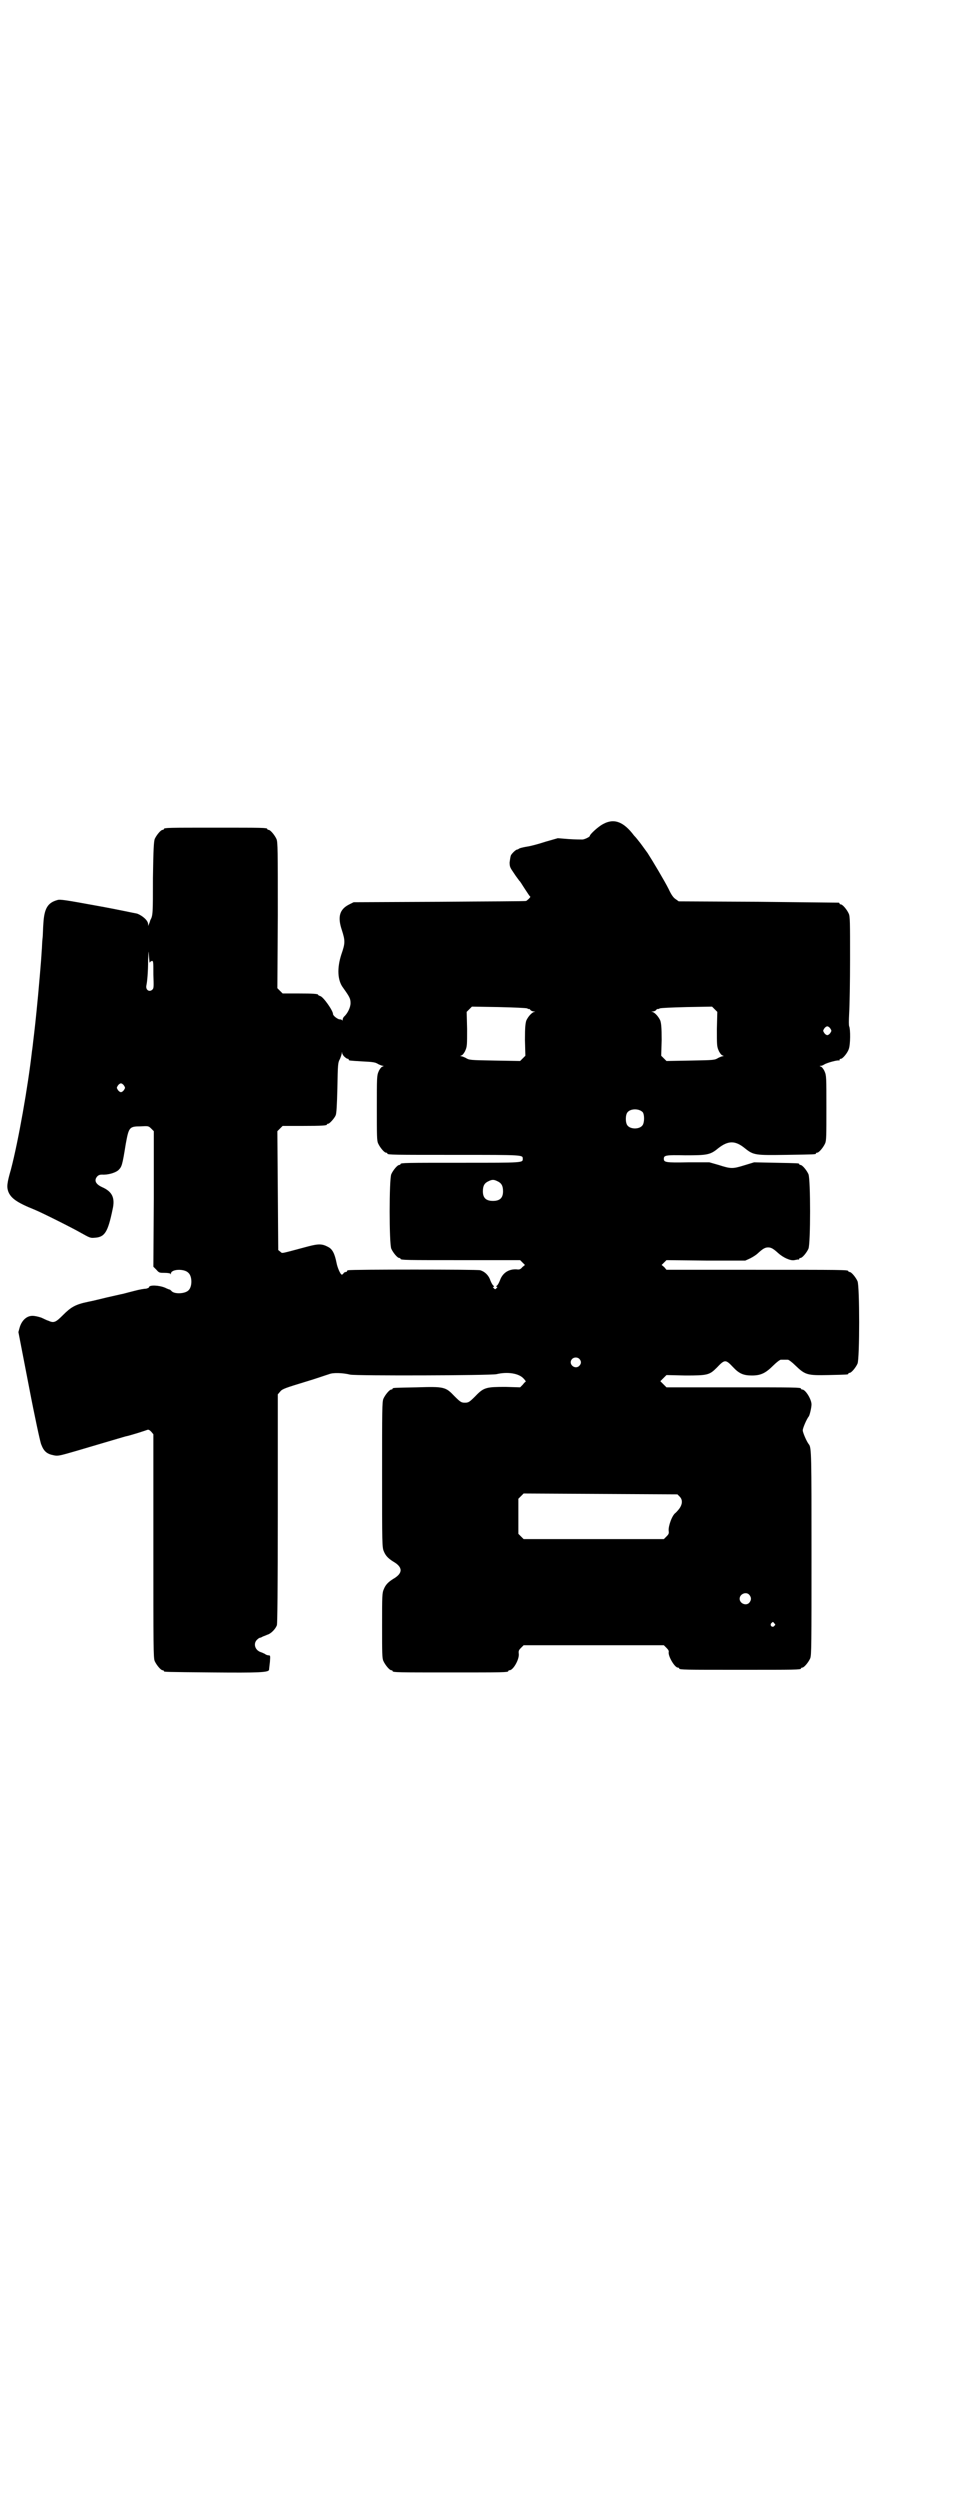 <?xml version="1.0" standalone="no"?>
<!DOCTYPE svg PUBLIC "-//W3C//DTD SVG 20010904//EN"
 "http://www.w3.org/TR/2001/REC-SVG-20010904/DTD/svg10.dtd">
<svg version="1.0" xmlns="http://www.w3.org/2000/svg"
 width="1100pt" height="2850pt" viewBox="0 0 1100 2850"
 preserveAspectRatio="xMidYMid meet">
<g transform="translate(0,2850) scale(0.5,-0.5)"
fill="#000000" stroke="none">
<path d="M1376 3821 c-10 -5 -30 -23 -30 -27 0 -2 -12 -8 -17 -8 -3 0 -17 0
-31 1 l-25 2 -28 -8 c-15 -5 -34 -10 -41 -11 -7 -1 -15 -3 -18 -4 -3 -2 -5 -3
-6 -3 -3 0 -12 -9 -14 -13 -1 -2 -2 -9 -3 -16 0 -10 1 -12 10 -25 5 -8 11 -15
12 -17 2 -1 7 -10 13 -19 6 -9 11 -17 12 -17 1 0 0 -2 -3 -5 -3 -3 -6 -5 -6
-5 0 -1 -89 -1 -197 -2 l-197 -1 -10 -5 c-22 -11 -27 -28 -17 -58 8 -25 8 -30
-1 -56 -10 -31 -9 -59 4 -76 15 -21 17 -25 17 -35 0 -10 -7 -24 -15 -31 -1 -1
-3 -4 -3 -7 0 -2 -1 -3 -1 -1 -1 1 -3 2 -6 2 -4 0 -15 8 -15 12 0 8 -22 39
-29 41 -3 1 -5 2 -5 3 0 2 -10 3 -46 3 l-35 0 -6 6 -6 6 1 166 c0 148 0 167
-3 174 -4 9 -14 21 -18 21 -2 0 -3 1 -3 2 0 3 -12 3 -118 3 -106 0 -118 0
-118 -3 0 -1 -1 -2 -3 -2 -4 0 -14 -12 -18 -21 -2 -7 -3 -21 -4 -89 0 -82 0
-85 -6 -96 -1 -4 -3 -9 -4 -11 0 -3 -1 -2 -1 2 0 8 -12 19 -25 24 -6 1 -47 10
-92 18 -71 13 -84 15 -90 13 -22 -6 -30 -19 -32 -53 -1 -12 -1 -28 -2 -35 -1
-7 -1 -21 -2 -30 -1 -21 -6 -75 -8 -98 -6 -63 -8 -79 -11 -104 -1 -8 -2 -19
-3 -24 -9 -80 -31 -205 -48 -270 -9 -31 -10 -40 -6 -51 6 -15 20 -25 60 -41
17 -7 85 -41 106 -53 18 -10 21 -12 30 -11 24 1 31 12 42 65 6 26 -1 40 -23
50 -16 7 -20 16 -12 25 3 3 6 4 11 4 13 -1 30 4 37 10 8 8 9 10 17 60 7 38 8
40 34 40 17 1 18 1 24 -5 l6 -6 0 -154 -1 -155 7 -7 c6 -7 7 -7 19 -7 7 0 12
-1 13 -2 0 -2 1 -2 1 0 0 11 31 12 40 2 9 -8 9 -32 0 -40 -8 -8 -33 -9 -39 -1
-1 1 -3 3 -4 3 -1 0 -6 2 -10 4 -14 6 -37 7 -37 1 0 -1 -3 -2 -6 -3 -4 0 -16
-2 -27 -5 -24 -6 -22 -6 -32 -8 -4 -1 -18 -4 -31 -7 -13 -3 -32 -8 -43 -10
-29 -6 -39 -12 -57 -30 -17 -17 -21 -19 -34 -13 -4 1 -11 5 -16 7 -6 2 -14 4
-20 4 -13 0 -24 -10 -29 -26 l-3 -11 24 -124 c13 -68 26 -128 28 -132 6 -16
13 -22 29 -25 9 -2 13 -1 51 10 74 22 109 32 112 33 11 2 48 14 50 15 3 1 5 0
9 -4 l5 -6 0 -255 c0 -228 0 -255 3 -262 4 -9 14 -21 18 -21 2 0 3 -1 3 -2 0
-2 2 -2 111 -3 106 -1 128 0 129 6 0 1 1 9 2 18 1 14 1 15 -3 15 -2 0 -6 1 -8
3 -2 1 -6 3 -9 4 -14 4 -19 20 -9 29 2 2 5 4 6 4 1 0 4 1 7 3 3 1 8 3 10 4 8
2 19 13 22 22 1 6 2 72 2 267 l0 259 6 7 c4 5 12 8 55 21 27 8 52 17 56 18 9
4 32 3 48 -1 14 -3 319 -2 334 1 25 6 50 2 61 -9 4 -4 6 -7 6 -8 -1 0 -4 -3
-7 -7 l-6 -6 -33 1 c-44 0 -50 -1 -69 -21 -14 -14 -16 -15 -24 -15 -8 0 -10 1
-24 15 -20 21 -23 22 -86 20 -53 -1 -55 -1 -55 -3 0 -1 -1 -2 -3 -2 -4 0 -14
-12 -18 -21 -3 -7 -3 -26 -3 -173 0 -158 0 -166 4 -175 4 -10 10 -16 21 -23
23 -13 23 -27 0 -40 -11 -7 -17 -13 -21 -23 -4 -9 -4 -15 -4 -83 0 -63 0 -75
3 -81 4 -9 14 -21 18 -21 2 0 3 -1 3 -2 0 -3 13 -3 132 -3 119 0 132 0 132 3
0 1 1 2 3 2 8 0 22 24 21 37 -1 7 0 9 5 14 l6 6 160 0 160 0 6 -6 c4 -4 6 -7
5 -10 -1 -10 14 -35 21 -35 2 0 3 -1 3 -2 0 -3 13 -3 139 -3 126 0 139 0 139
3 0 1 1 2 3 2 4 0 14 12 18 21 3 7 3 32 3 237 0 226 0 244 -6 251 -5 6 -14 27
-14 32 0 5 9 26 14 32 2 3 6 20 6 27 0 12 -14 34 -21 34 -2 0 -3 1 -3 2 0 3
-14 3 -159 3 l-148 0 -7 7 c-4 4 -7 7 -7 7 0 0 3 3 7 7 l7 7 43 -1 c51 0 55 1
72 18 18 19 20 19 37 1 14 -15 24 -19 43 -19 20 0 31 5 49 23 7 7 15 13 17 13
2 0 6 0 8 0 2 0 6 0 8 0 2 0 10 -6 17 -13 23 -22 27 -23 76 -22 44 1 45 1 45
3 0 1 1 2 3 2 4 0 14 12 18 21 5 11 5 177 0 188 -4 9 -14 21 -18 21 -2 0 -3 1
-3 2 0 3 -15 3 -213 3 l-202 0 -5 6 -6 5 6 6 5 5 90 -1 90 0 11 5 c6 3 14 8
18 12 11 10 16 13 23 13 7 0 12 -3 23 -13 11 -10 28 -18 37 -16 5 1 9 2 10 1
0 0 1 1 1 2 0 1 1 2 3 2 4 0 14 12 18 21 5 11 5 159 0 170 -4 9 -14 21 -18 21
-2 0 -3 1 -3 2 0 2 -2 2 -54 3 l-49 1 -23 -7 c-26 -8 -30 -8 -58 1 l-21 6 -49
0 c-51 -1 -55 0 -55 8 0 8 4 9 49 8 50 0 57 1 75 16 23 18 39 18 61 0 20 -16
24 -16 95 -15 65 1 67 1 67 3 0 1 1 2 3 2 4 0 14 12 18 21 3 6 3 18 3 81 0 69
0 74 -4 83 -2 5 -6 10 -8 11 -4 1 -4 2 -1 2 2 0 5 1 8 3 6 4 32 11 34 9 1 0 1
0 1 2 0 1 1 2 3 2 4 0 15 13 18 22 4 10 4 46 1 52 -1 3 -1 12 0 31 1 16 2 71
2 123 0 83 0 97 -3 103 -4 9 -14 21 -18 21 -2 0 -3 1 -3 2 0 1 -1 2 -2 2 -2 0
-85 1 -184 2 l-181 1 -7 5 c-5 3 -10 10 -16 23 -9 18 -37 65 -48 82 -8 11 -18
25 -20 27 -1 1 -5 7 -11 13 -24 32 -46 40 -71 26z m-1034 -316 c0 2 2 3 4 4 4
1 4 -1 4 -31 1 -27 1 -31 -2 -34 -7 -7 -16 -1 -14 9 2 9 4 31 4 58 1 24 1 24
2 8 1 -9 1 -15 2 -14z m861 -104 c3 -2 5 -2 5 -1 0 0 1 -1 2 -2 1 -2 5 -4 8
-4 4 0 4 -1 1 -1 -6 -2 -14 -11 -18 -20 -2 -7 -3 -15 -3 -44 l1 -36 -6 -6 -6
-6 -58 1 c-56 1 -58 1 -66 6 -4 2 -9 4 -11 4 -2 0 -2 1 2 2 2 1 6 6 8 11 4 9
4 13 4 49 l-1 39 6 6 6 6 60 -1 c40 -1 62 -2 66 -3z m433 -47 c0 -36 0 -40 4
-49 2 -5 6 -10 8 -11 4 -1 4 -2 2 -2 -2 0 -7 -2 -11 -4 -8 -5 -10 -5 -63 -6
l-55 -1 -6 6 -6 6 1 36 c0 29 -1 37 -3 44 -4 9 -12 18 -18 20 -3 0 -3 1 1 1 3
0 7 2 8 4 1 1 2 2 2 2 0 -1 2 -1 6 1 3 1 24 2 62 3 l57 1 6 -6 6 -6 -1 -39z
m259 1 c3 -5 3 -5 0 -10 -2 -3 -5 -5 -7 -5 -2 0 -5 2 -7 5 -3 5 -3 5 0 10 2 3
5 5 7 5 2 0 5 -2 7 -5z m-1108 -65 c2 -2 5 -4 7 -4 1 0 2 -1 2 -2 0 -2 -1 -2
32 -4 23 -1 29 -2 35 -6 4 -2 9 -4 11 -4 2 0 2 -1 -2 -2 -2 -1 -6 -6 -8 -11
-4 -9 -4 -14 -4 -83 0 -63 0 -75 3 -81 4 -9 14 -21 18 -21 2 0 3 -1 3 -2 0 -3
14 -3 157 -3 155 0 152 0 152 -9 0 -9 2 -9 -137 -9 -129 0 -142 0 -142 -3 0
-1 -1 -2 -3 -2 -4 0 -14 -12 -18 -21 -5 -11 -5 -159 0 -170 4 -9 14 -21 18
-21 2 0 3 -1 3 -2 0 -3 13 -3 142 -3 l131 0 5 -5 6 -6 -6 -5 c-4 -5 -7 -6 -13
-5 -18 1 -32 -8 -38 -25 -2 -5 -5 -11 -7 -12 -2 -2 -2 -3 0 -3 2 0 1 -1 -1 -3
-3 -3 -3 -3 -6 0 -2 2 -3 3 -1 3 2 0 2 1 0 3 -2 1 -5 7 -7 12 -4 12 -13 20
-23 23 -6 2 -294 2 -301 0 -2 0 -3 -1 -3 -2 0 -1 -1 -2 -3 -2 -1 0 -4 -1 -5
-3 -1 -2 -3 -3 -4 -3 -3 0 -10 16 -12 27 -4 20 -9 31 -19 36 -13 7 -21 8 -47
1 -64 -17 -57 -16 -62 -12 l-5 4 -1 136 -1 135 6 6 6 6 45 0 c46 0 56 1 56 3
0 1 1 2 3 2 3 0 14 12 17 19 2 4 3 23 4 63 1 54 1 57 6 66 2 5 4 11 4 13 0 3
1 3 1 -1 1 -2 3 -6 6 -8z m-504 -65 c3 -5 3 -5 0 -10 -2 -3 -5 -5 -7 -5 -2 0
-5 2 -7 5 -3 5 -3 5 0 10 2 3 5 5 7 5 2 0 5 -2 7 -5z m1184 -61 c4 -6 4 -24
-1 -30 -7 -9 -27 -9 -34 0 -5 6 -5 24 0 30 7 9 27 9 35 0z m-332 -157 c9 -4
13 -10 13 -23 0 -15 -7 -22 -23 -22 -16 0 -23 7 -23 22 0 13 4 19 13 23 8 4
12 4 20 0z m187 -405 c5 -5 5 -11 0 -16 -10 -10 -27 5 -16 16 4 4 12 4 16 0z
m229 -314 c7 -7 7 -17 -1 -28 -3 -4 -7 -8 -8 -9 -8 -5 -17 -30 -16 -41 1 -6 0
-8 -5 -13 l-6 -6 -160 0 -160 0 -6 6 -6 6 0 40 0 40 6 6 6 6 175 -1 176 -1 5
-5z m159 -224 c5 -6 5 -12 0 -18 -7 -8 -22 -2 -22 9 0 11 15 17 22 9z m57 -65
c3 -3 3 -3 0 -6 -4 -5 -11 1 -7 6 4 4 4 4 7 0z"/>
</g>
</svg>
